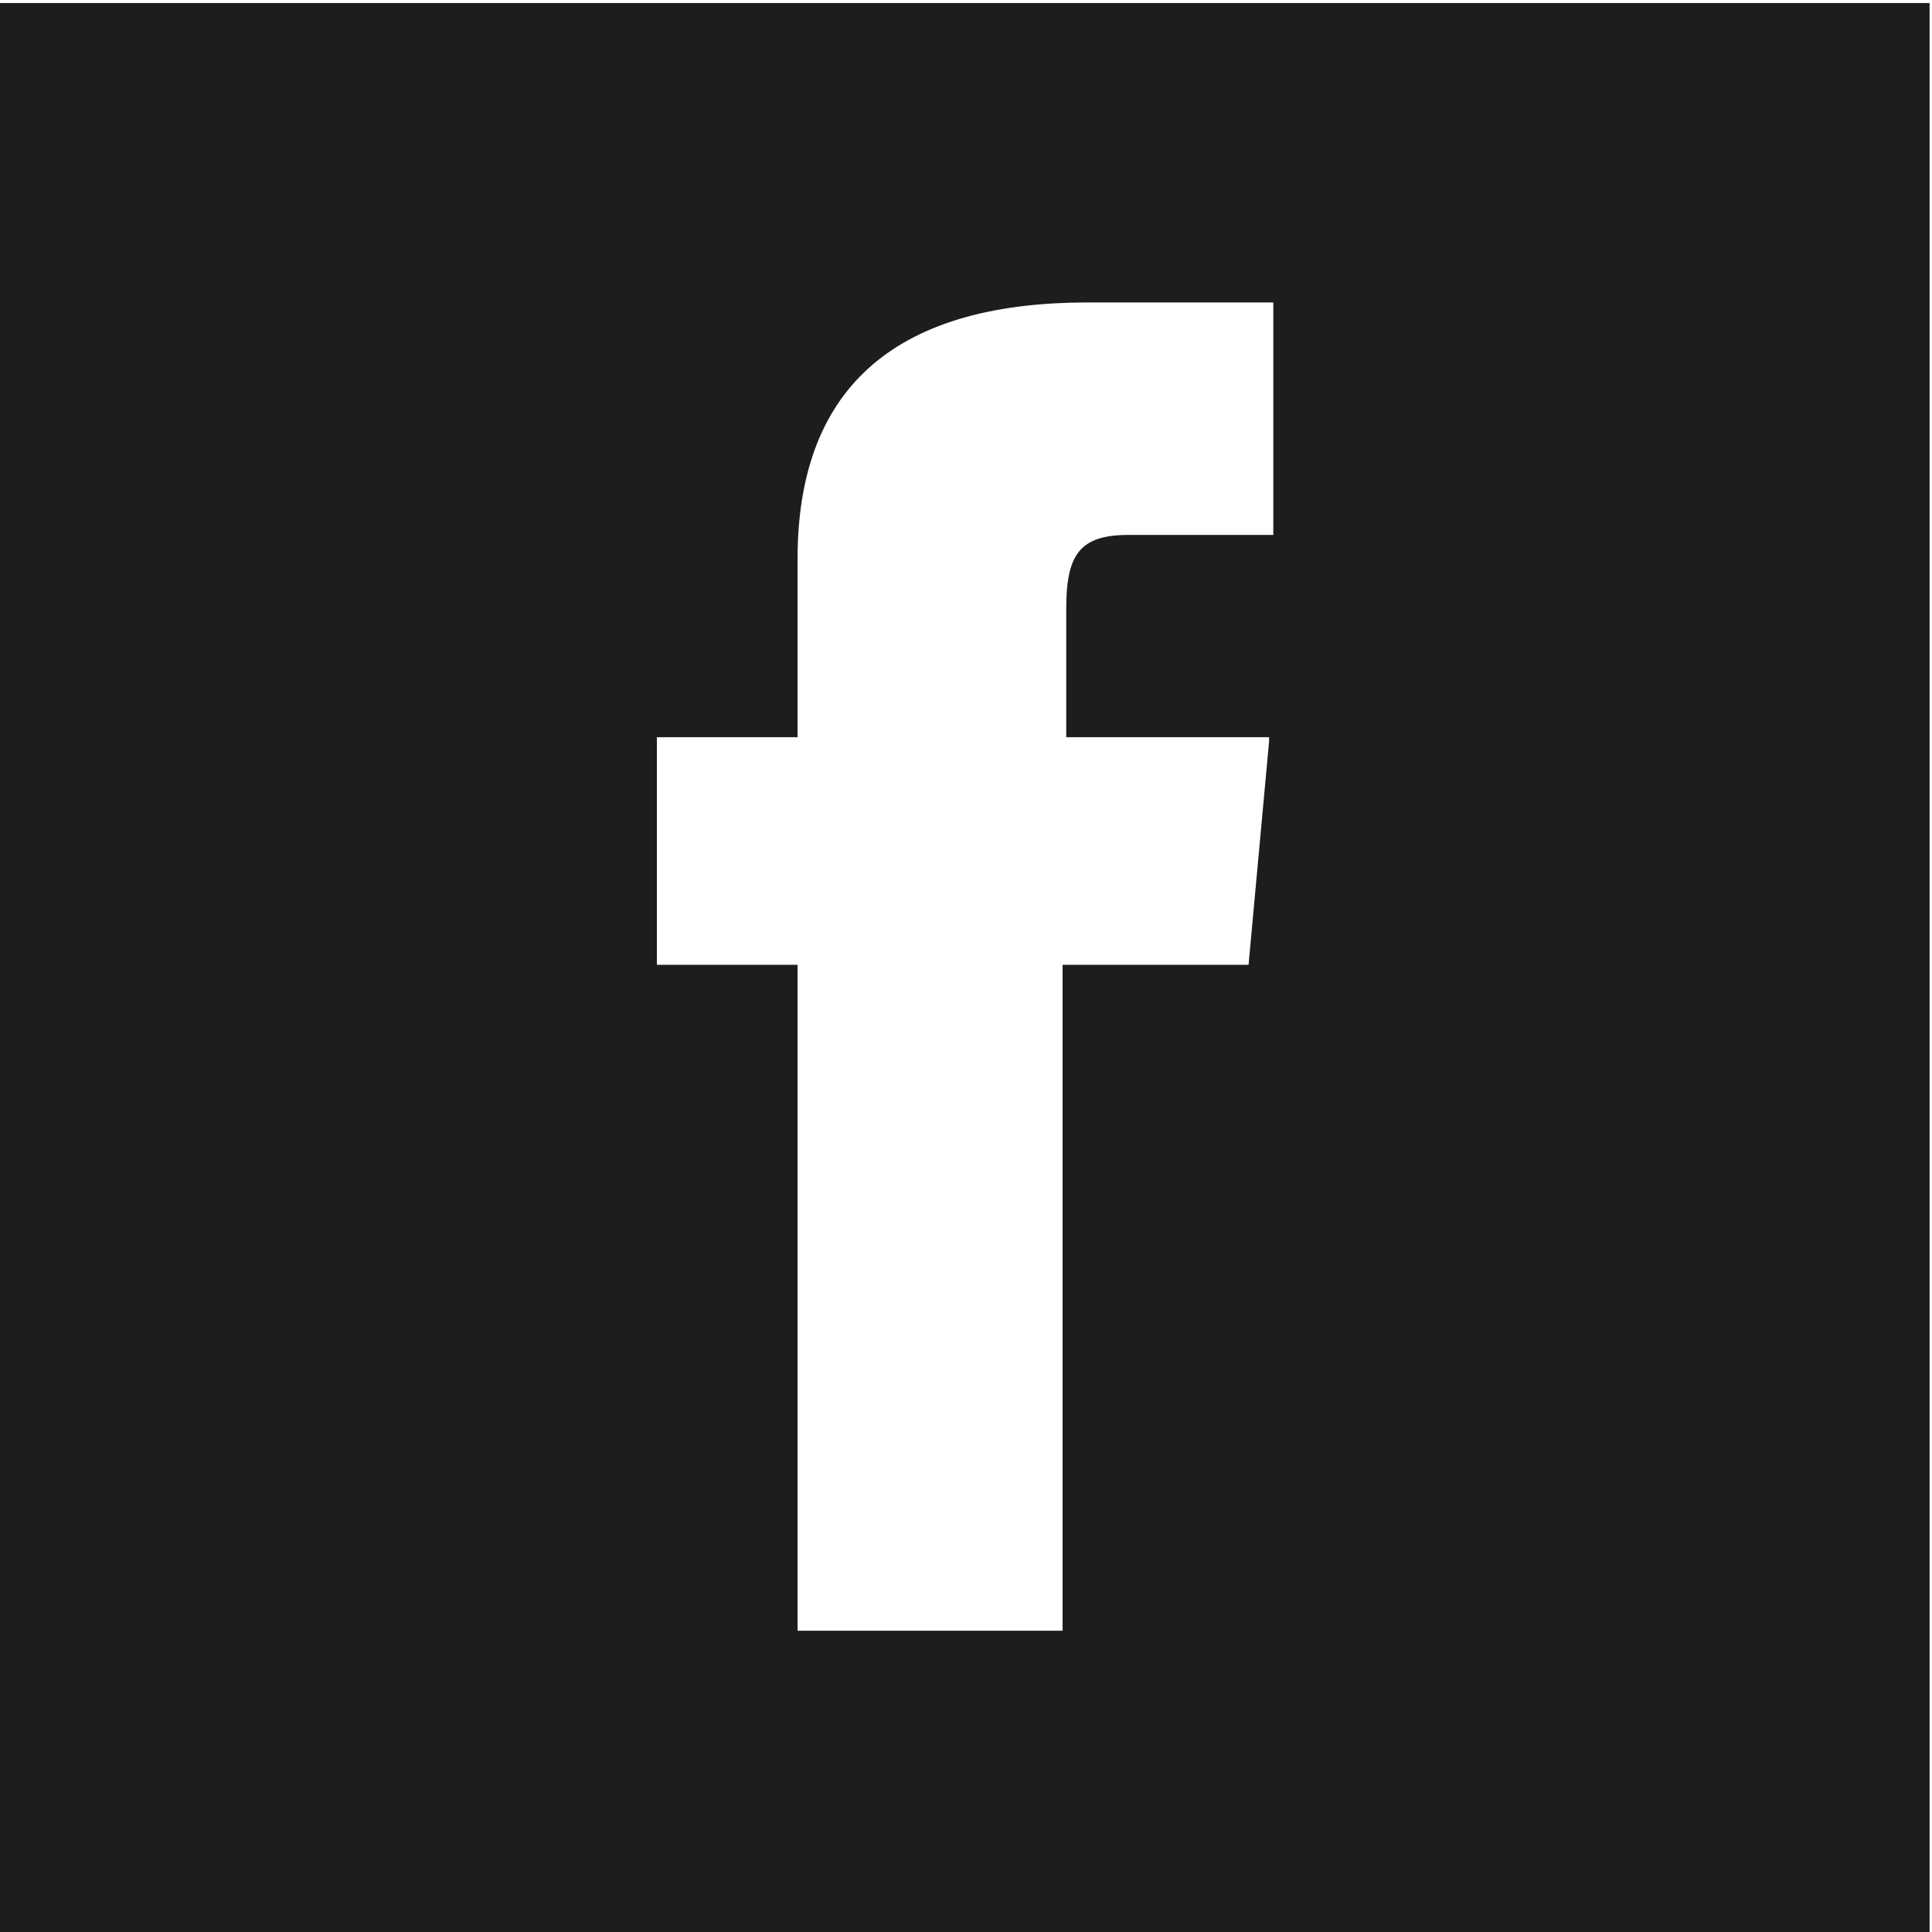 <?xml version="1.0" encoding="UTF-8"?>
<svg id="_x33_219" xmlns="http://www.w3.org/2000/svg" version="1.1" viewBox="0 0 32 32">
  <!-- Generator: Adobe Illustrator 29.0.1, SVG Export Plug-In . SVG Version: 2.1.0 Build 192)  -->
  <defs>
    <style>
      .st0 {
        fill: #1d1d1b;
      }
    </style>
  </defs>
  <path class="st0" d="M0,.05v32h31.96V.05H0ZM21.09,8.86h-2.4c-.82,0-1.03.34-1.03,1.23v2.12h3.36v.07l-.34,3.7h-3.08v11.03h-4.39v-11.03h-2.33v-3.77h2.33v-2.95c0-2.74,1.51-4.25,4.8-4.25h3.08v3.84Z"/>
</svg>